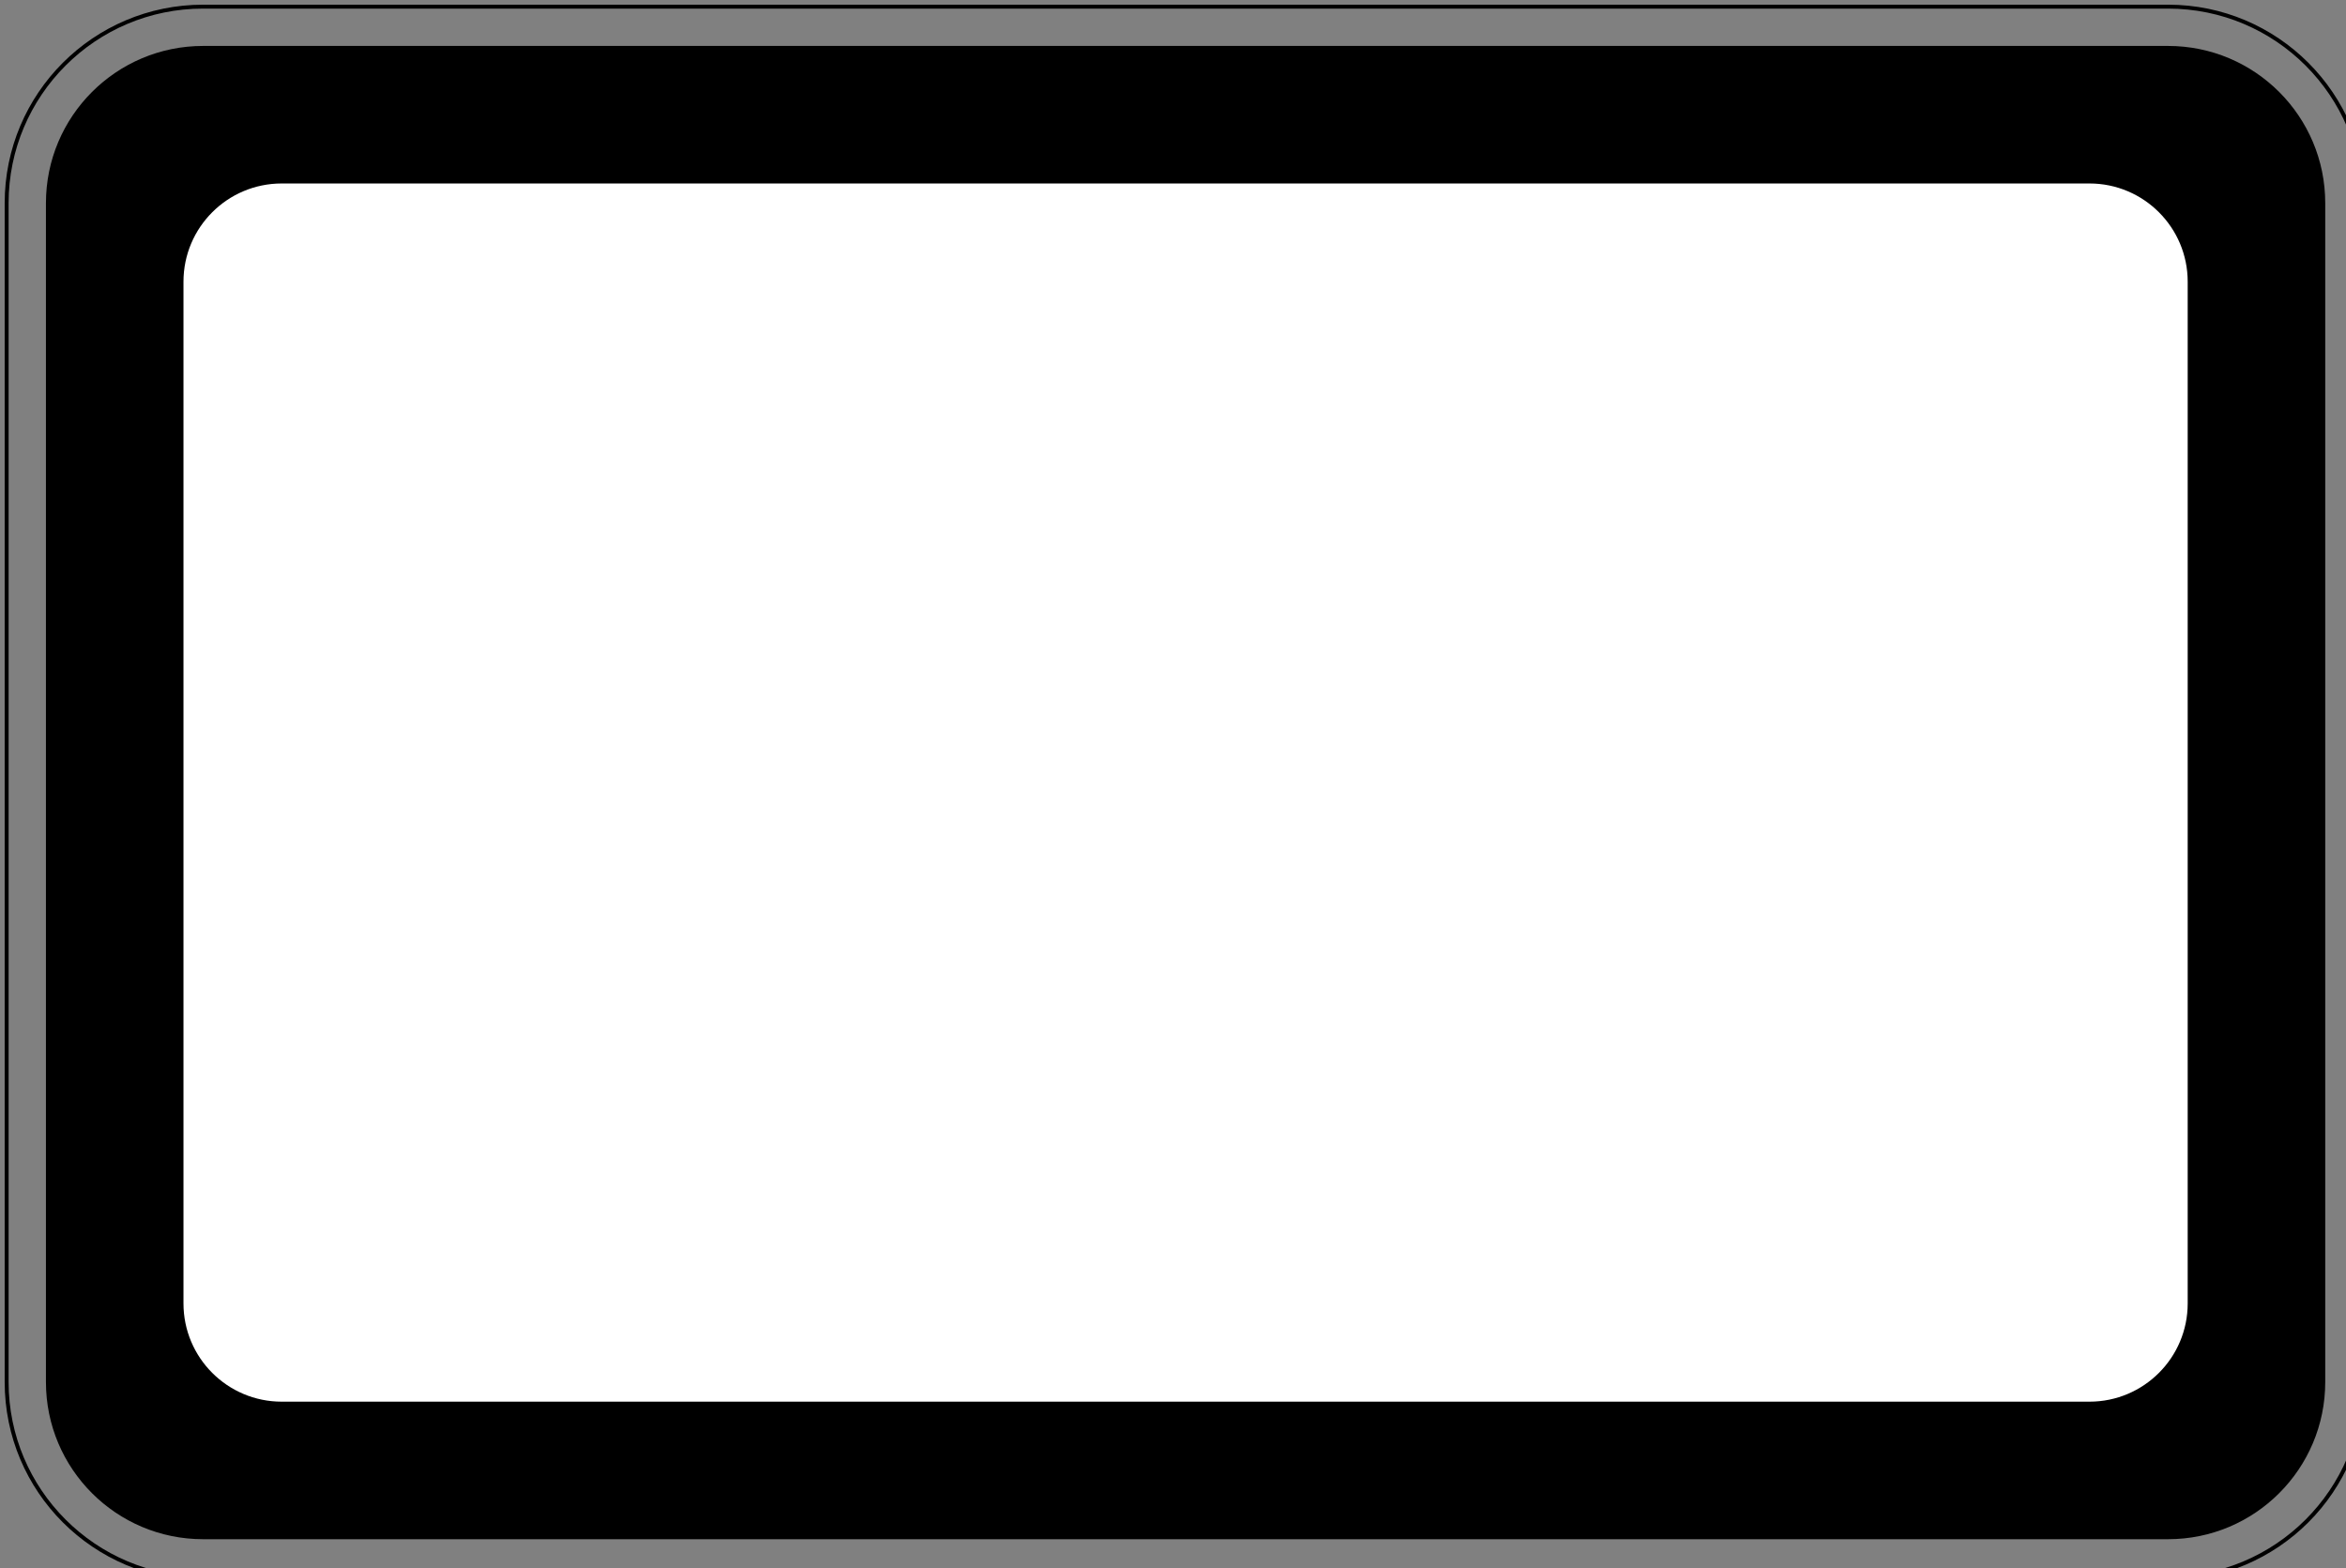 <?xml version="1.0" encoding="UTF-8" standalone="no"?>
<!-- Generator: Adobe Illustrator 12.0.0, SVG Export Plug-In . SVG Version: 6.00 Build 51448)  -->

<svg
   xmlns:dc="http://purl.org/dc/elements/1.1/"
   xmlns:cc="http://creativecommons.org/ns#"
   xmlns:rdf="http://www.w3.org/1999/02/22-rdf-syntax-ns#"
   xmlns:svg="http://www.w3.org/2000/svg"
   xmlns="http://www.w3.org/2000/svg"
   xmlns:sodipodi="http://sodipodi.sourceforge.net/DTD/sodipodi-0.dtd"
   xmlns:inkscape="http://www.inkscape.org/namespaces/inkscape"
   version="1.1"
   id="Layer_1"
   width="22.088"
   height="14.767"
   viewBox="0 0 22.088 14.767"
   overflow="visible"
   enable-background="new 0 0 601 601"
   xml:space="preserve"
   sodipodi:version="0.32"
   inkscape:version="0.48.0 r9654"
   sodipodi:docname="shield-ma-3.svg"
   inkscape:output_extension="org.inkscape.output.svg.inkscape"
   style=""><rect x="0" y="0" width="22.088" height="14.767" fill="#808080" stroke="none"/><defs
   id="defs3645"><inkscape:perspective
   sodipodi:type="inkscape:persp3d"
   inkscape:vp_x="0 : 300.5 : 1"
   inkscape:vp_y="0 : 1000 : 0"
   inkscape:vp_z="601 : 300.5 : 1"
   inkscape:persp3d-origin="300.5 : 200.33333 : 1"
   id="perspective3649" />
	
	
	

		
		
	</defs><sodipodi:namedview
   inkscape:window-height="900"
   inkscape:window-width="1026"
   inkscape:pageshadow="2"
   inkscape:pageopacity="0.0"
   guidetolerance="10.0"
   gridtolerance="10.0"
   objecttolerance="10.0"
   borderopacity="1.0"
   bordercolor="#666666"
   pagecolor="#ffffff"
   id="base"
   showgrid="false"
   inkscape:zoom="13.151414"
   inkscape:cx="18.631421"
   inkscape:cy="12.671984"
   inkscape:window-x="240"
   inkscape:window-y="74"
   inkscape:current-layer="Layer_1"
   fit-margin-top="0"
   fit-margin-left="0"
   fit-margin-right="0"
   fit-margin-bottom="0"
   inkscape:window-maximized="0" />
<g
   id="g3620"
   inkscape:export-filename="/home/lars/projects/mapnik-osm/topomap/custom-symbols/shield-ma.png"
   inkscape:export-xdpi="3.1400001"
   inkscape:export-ydpi="3.1400001"
   transform="matrix(0.037,0,0,0.037,0.044,0.044)">
			<path
   sodipodi:nodetypes="cccccccccc"
   stroke-miterlimit="3.864"
   d="m 0.5,50.5 c 0,-27.614 22.385,-50 50,-50 l 500,0 c 27.614,0 50,22.386 50,50 l 0,300 c 0,27.615 -22.386,50 -50,50 l -500,0 c -27.615,0 -50,-22.385 -50,-50 l 0,-300 z"
   id="path3622"
   style="fill:none;stroke:#000000;stroke-linecap:round;stroke-linejoin:round;stroke-miterlimit:3.864"
   inkscape:connector-curvature="0" />
			<path
   d=""
   stroke-miterlimit="3.864"
   id="path3624"
   style="fill:none;stroke:#000000;stroke-linecap:round;stroke-linejoin:round;stroke-miterlimit:3.864"
   inkscape:connector-curvature="0" />
		</g><g
   id="g3626"
   inkscape:export-filename="/home/lars/projects/mapnik-osm/topomap/custom-symbols/shield-ma.png"
   inkscape:export-xdpi="3.1400001"
   inkscape:export-ydpi="3.1400001"
   transform="matrix(0.037,0,0,0.037,0.044,0.044)">
		<g
   id="g3628">
			<path
   id="path3630"
   d="m 10.5,50.5 c 0,-22.091 17.908,-40 40,-40 l 500,0 c 22.092,0 40,17.909 40,40 l 0,300 c 0,22.092 -17.908,40 -40,40 l -500,0 c -22.092,0 -40,-17.908 -40,-40 l 0,-300 z"
   sodipodi:nodetypes="cccccccccc"
   inkscape:connector-curvature="0" />
			<path
   id="path3632"
   d=""
   inkscape:connector-curvature="0" />
		</g>
	</g><g
   id="g3634"
   inkscape:export-filename="/home/lars/projects/mapnik-osm/topomap/custom-symbols/shield-ma.png"
   inkscape:export-xdpi="3.1400001"
   inkscape:export-ydpi="3.1400001"
   transform="matrix(0.037,0,0,0.037,0.044,0.044)">
		<g
   id="g3636">
			<path
   style="fill:#ffffff"
   id="path3638"
   d="m 45.5,70.5 c 0,-13.807 11.192,-25 25,-25 l 460,0 c 13.807,0 25,11.193 25,25 l 0,260 c 0,13.808 -11.193,25 -25,25 l -460,0 c -13.808,0 -25,-11.192 -25,-25 l 0,-260 z"
   sodipodi:nodetypes="cccccccccc"
   inkscape:connector-curvature="0" />
			<path
   style="fill:#ffffff"
   id="path3640"
   d=""
   inkscape:connector-curvature="0" />
		</g>
	</g>

</svg>